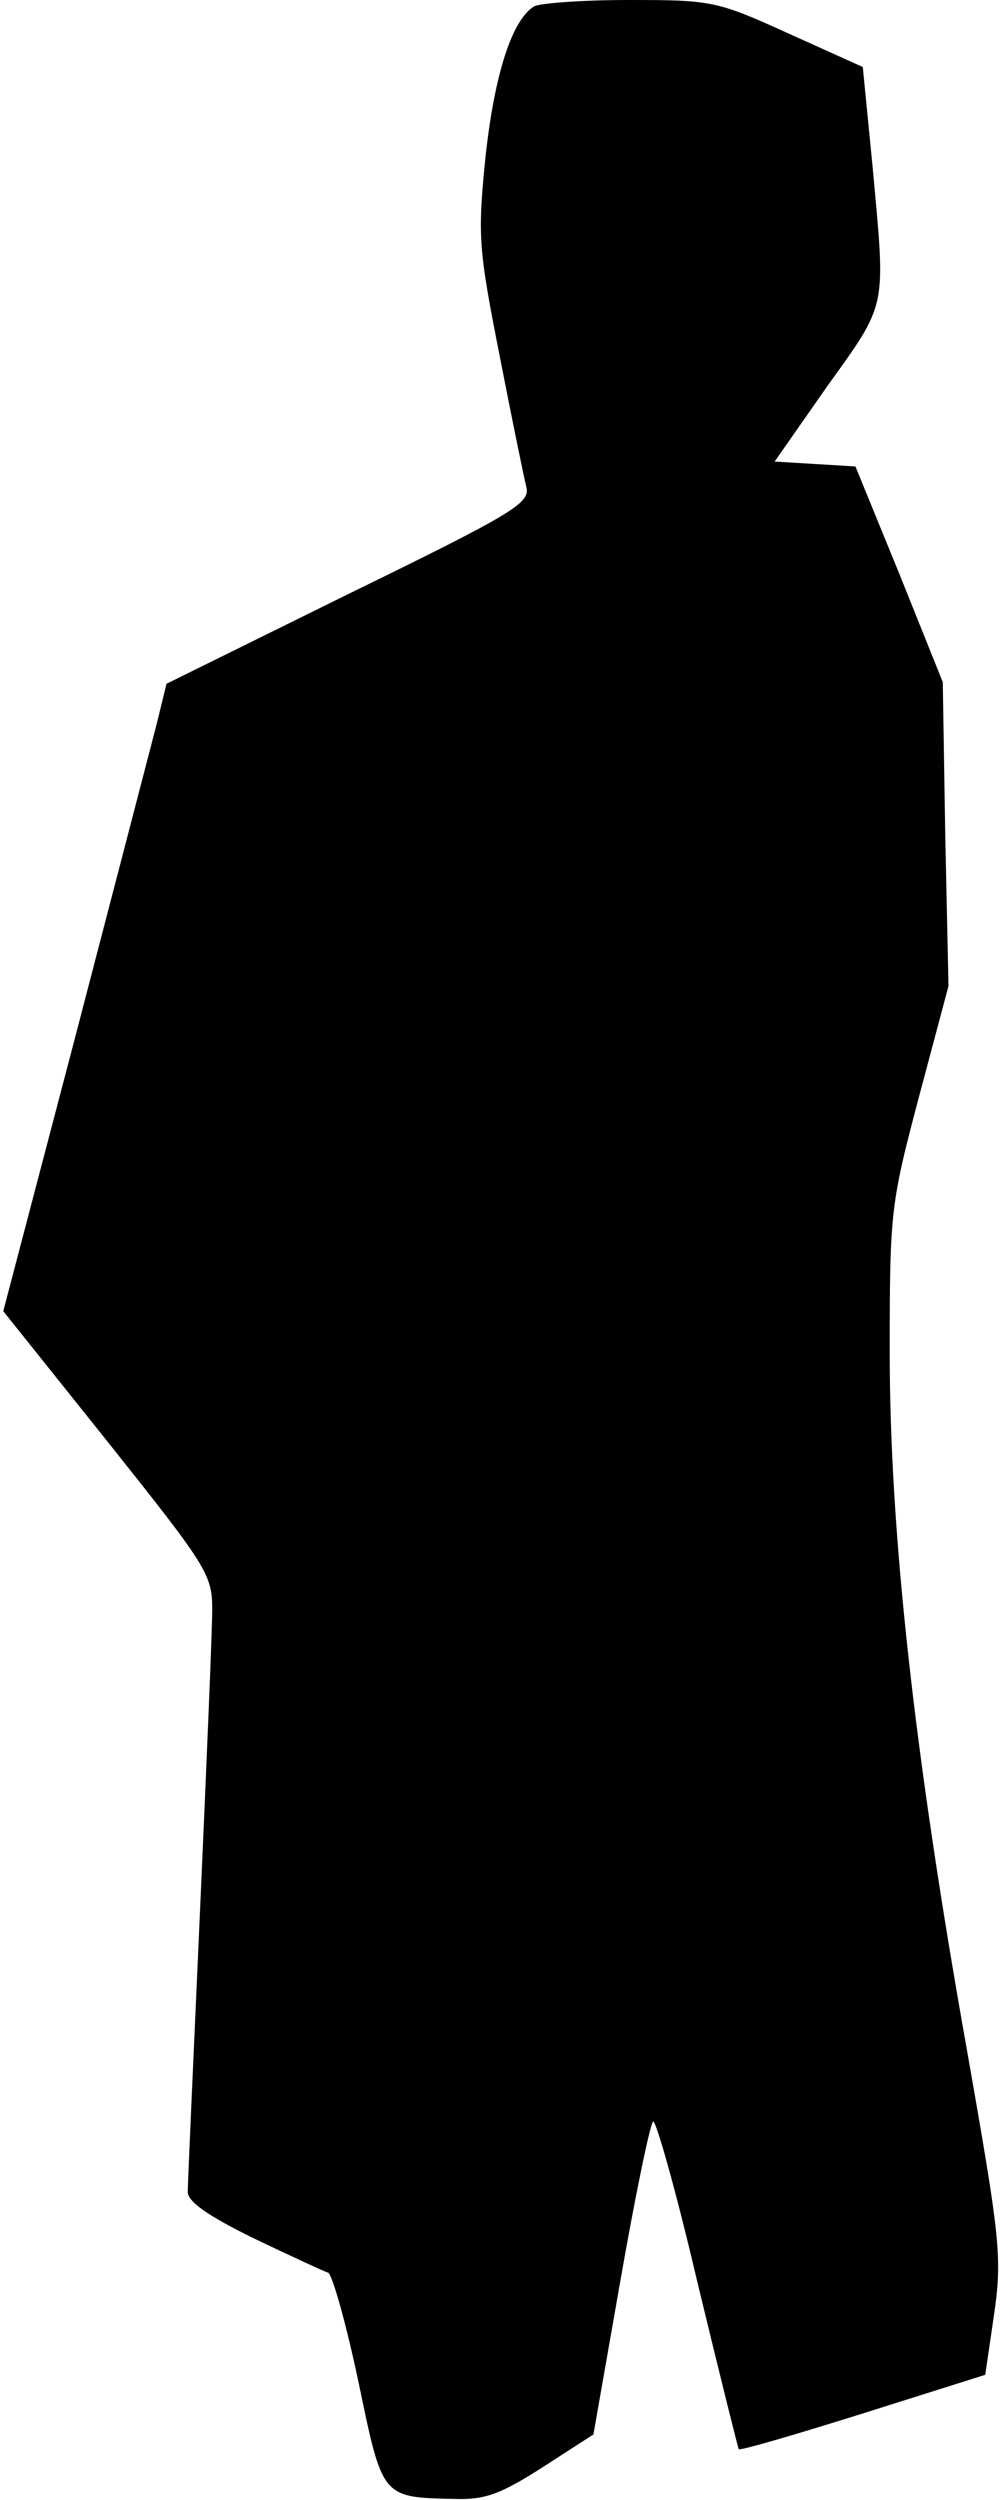 <?xml version="1.0" standalone="no"?>
<!DOCTYPE svg PUBLIC "-//W3C//DTD SVG 20010904//EN"
 "http://www.w3.org/TR/2001/REC-SVG-20010904/DTD/svg10.dtd">
<svg version="1.0" xmlns="http://www.w3.org/2000/svg"
 width="123pt" height="306pt" viewBox="0 0 123 306"
 preserveAspectRatio="xMidYMid meet">
<g transform="translate(0,306) scale(0.1,-0.1)"
fill="#000000" stroke="none">
<path fill="#000000" stroke="none" d="M654 3052 c-27 -17 -48 -83 -59 -182
-10 -99 -9 -113 17 -245 15 -77 30 -150 33 -162 4 -19 -17 -32 -218 -130
l-223 -110 -12 -49 c-7 -27 -52 -200 -100 -384 l-88 -335 128 -160 c121 -152
128 -162 128 -205 0 -25 -7 -191 -15 -370 -8 -179 -15 -333 -15 -343 0 -12 24
-29 81 -57 44 -21 85 -40 91 -42 5 -2 22 -62 37 -133 30 -144 28 -142 120
-144 36 -1 56 7 106 39 l62 40 33 188 c18 103 36 190 40 195 3 4 28 -84 54
-195 27 -112 50 -204 51 -206 2 -2 70 18 153 44 l149 47 11 75 c10 70 7 93
-34 326 -64 359 -94 631 -94 850 0 173 1 182 36 314 l36 135 -4 186 -3 186
-53 132 -54 132 -49 3 -50 3 65 93 c74 103 71 93 55 268 l-12 122 -91 41 c-88
40 -94 41 -196 41 -58 0 -110 -4 -116 -8z"/>
</g>
</svg>
